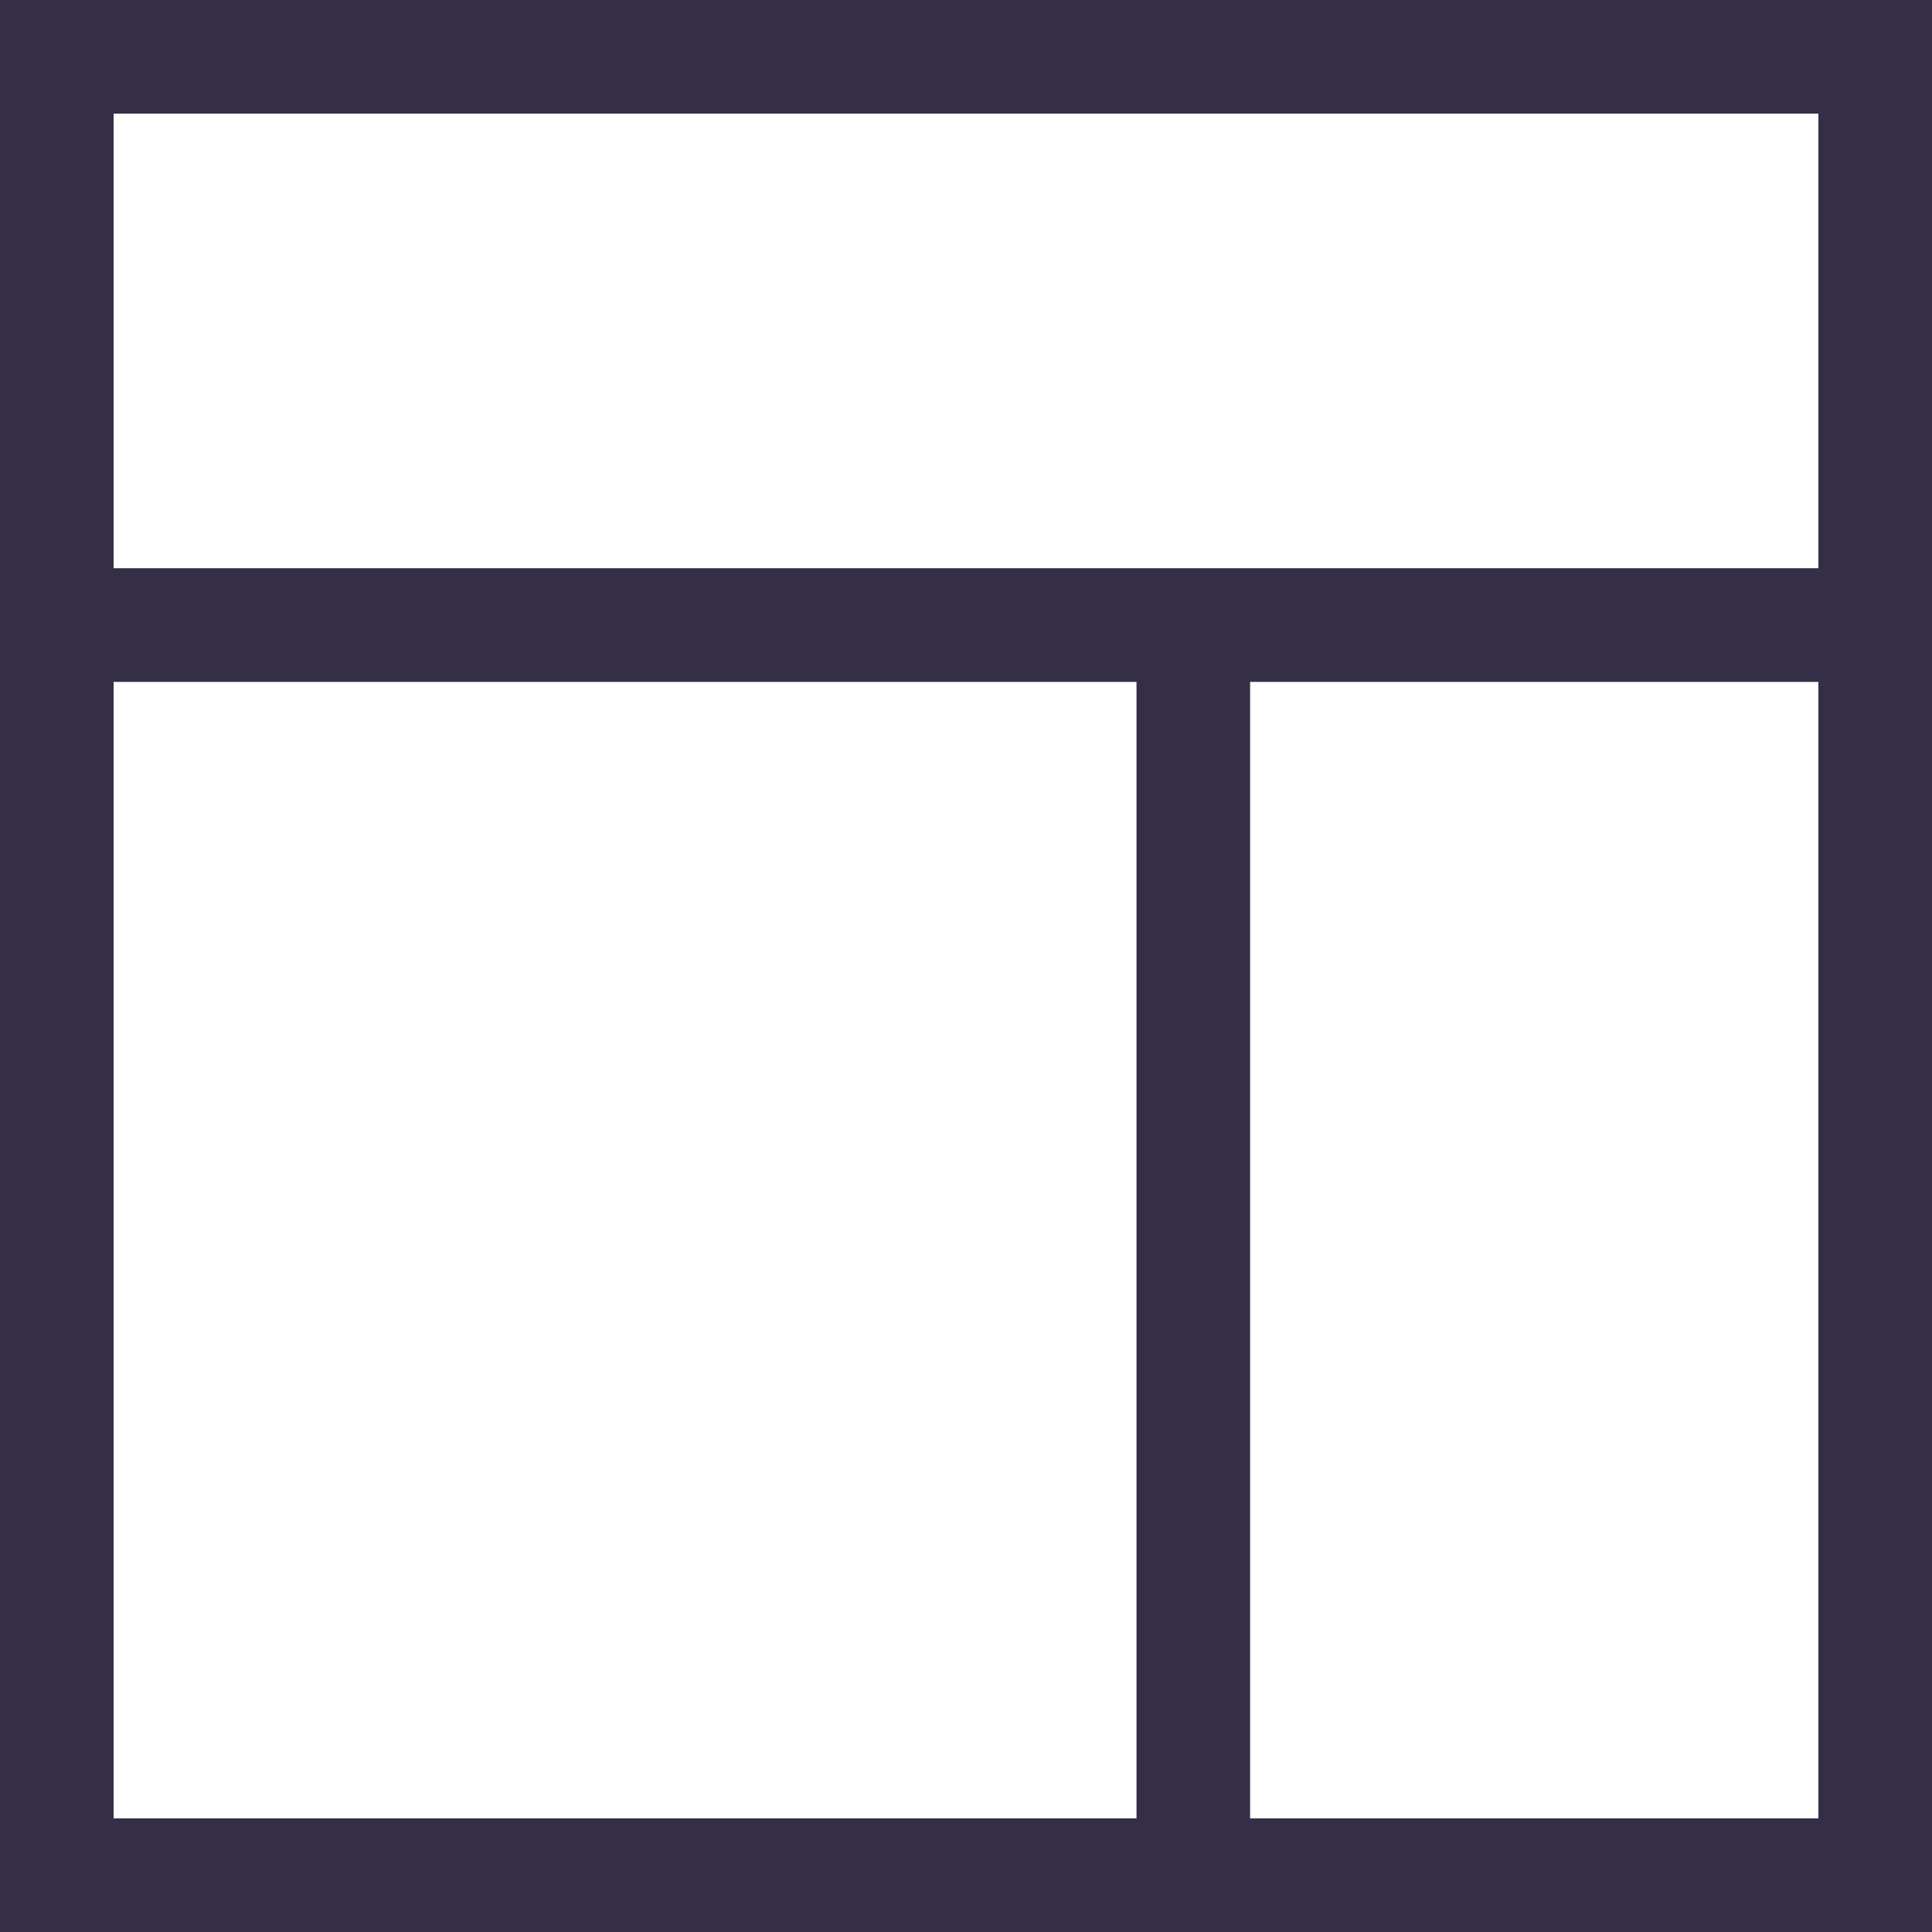 <?xml version="1.0" encoding="UTF-8"?>
<svg width="20px" height="20px" viewBox="0 0 20 20" version="1.1" xmlns="http://www.w3.org/2000/svg" xmlns:xlink="http://www.w3.org/1999/xlink">
    <!-- Generator: sketchtool 52.5 (67469) - http://www.bohemiancoding.com/sketch -->
    <title>9A457AB3-E41C-4CAB-A690-FC86E0DC9FC7</title>
    <desc>Created with sketchtool.</desc>
    <g id="Symbols" stroke="none" stroke-width="1" fill="none" fill-rule="evenodd">
        <g id="Icon-/-Main-Nav-/-Web-Builder" fill="#352E47" fill-rule="nonzero">
            <path d="M0,0 L0,20 L20,20 L20,0 L0,0 Z M1.176,7.059 L11.765,7.059 L11.765,18.824 L1.176,18.824 L1.176,7.059 Z M18.824,18.824 L12.941,18.824 L12.941,7.059 L18.824,7.059 L18.824,18.824 Z M1.176,5.882 L1.176,1.176 L18.824,1.176 L18.824,5.882 L1.176,5.882 Z"></path>
        </g>
    </g>
</svg>